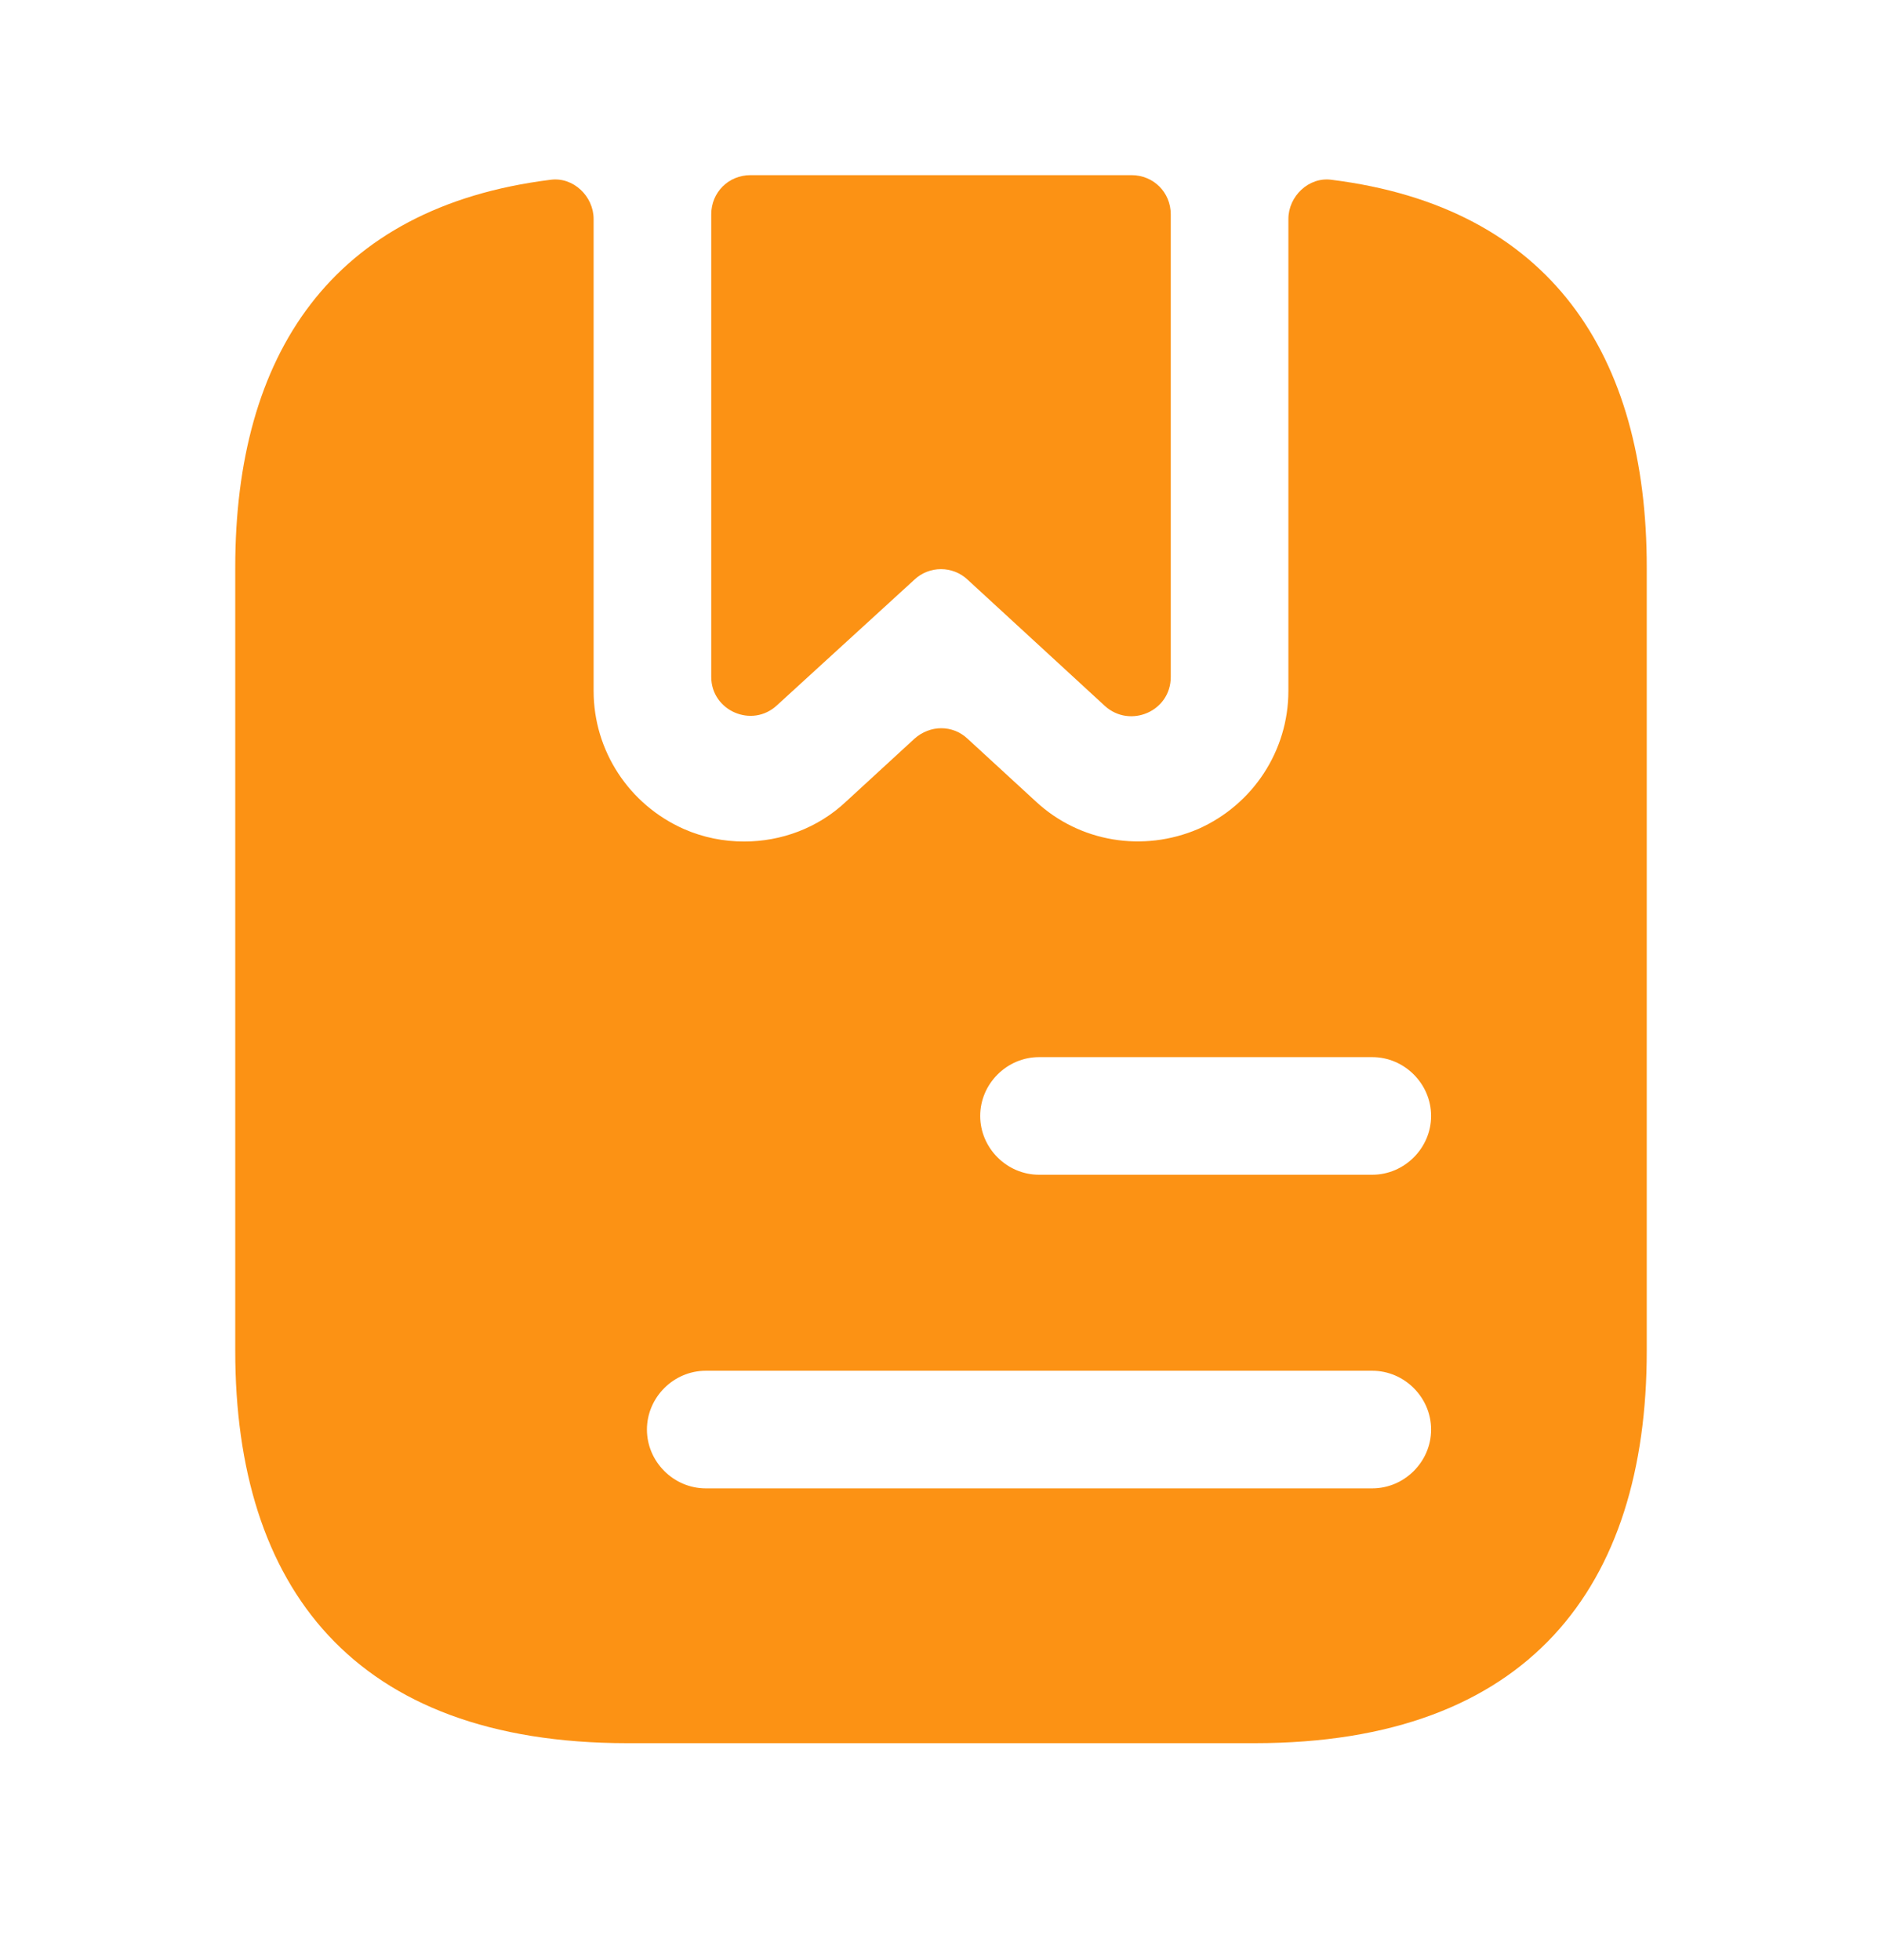<svg width="24" height="25" viewBox="0 0 24 25" fill="none" xmlns="http://www.w3.org/2000/svg">
<path d="M14.93 2.734V8.634C14.93 9.074 14.41 9.294 14.09 9.004L12.34 7.394C12.15 7.214 11.85 7.214 11.66 7.394L9.91 8.994C9.59 9.294 9.07 9.064 9.07 8.634V2.734C9.07 2.454 9.29 2.234 9.57 2.234H14.43C14.71 2.234 14.93 2.454 14.93 2.734Z" fill="#FC9214"/>
<path d="M16.98 2.293C16.69 2.253 16.43 2.503 16.43 2.793V8.813C16.43 9.573 15.98 10.263 15.28 10.573C14.58 10.873 13.77 10.743 13.21 10.223L12.34 9.423C12.15 9.243 11.86 9.243 11.66 9.423L10.79 10.223C10.43 10.563 9.96 10.733 9.49 10.733C9.23 10.733 8.97 10.683 8.72 10.573C8.02 10.263 7.57 9.573 7.57 8.813V2.793C7.57 2.503 7.31 2.253 7.02 2.293C4.22 2.643 3 4.533 3 7.233V17.233C3 20.233 4.5 22.233 8 22.233H16C19.5 22.233 21 20.233 21 17.233V7.233C21 4.533 19.78 2.643 16.98 2.293ZM17.5 18.983H9C8.59 18.983 8.25 18.643 8.25 18.233C8.25 17.823 8.59 17.483 9 17.483H17.5C17.91 17.483 18.25 17.823 18.25 18.233C18.25 18.643 17.91 18.983 17.5 18.983ZM17.5 14.983H13.25C12.84 14.983 12.5 14.643 12.5 14.233C12.5 13.823 12.84 13.483 13.25 13.483H17.5C17.91 13.483 18.25 13.823 18.25 14.233C18.25 14.643 17.91 14.983 17.5 14.983Z" fill="#FC9214"/>
</svg>
